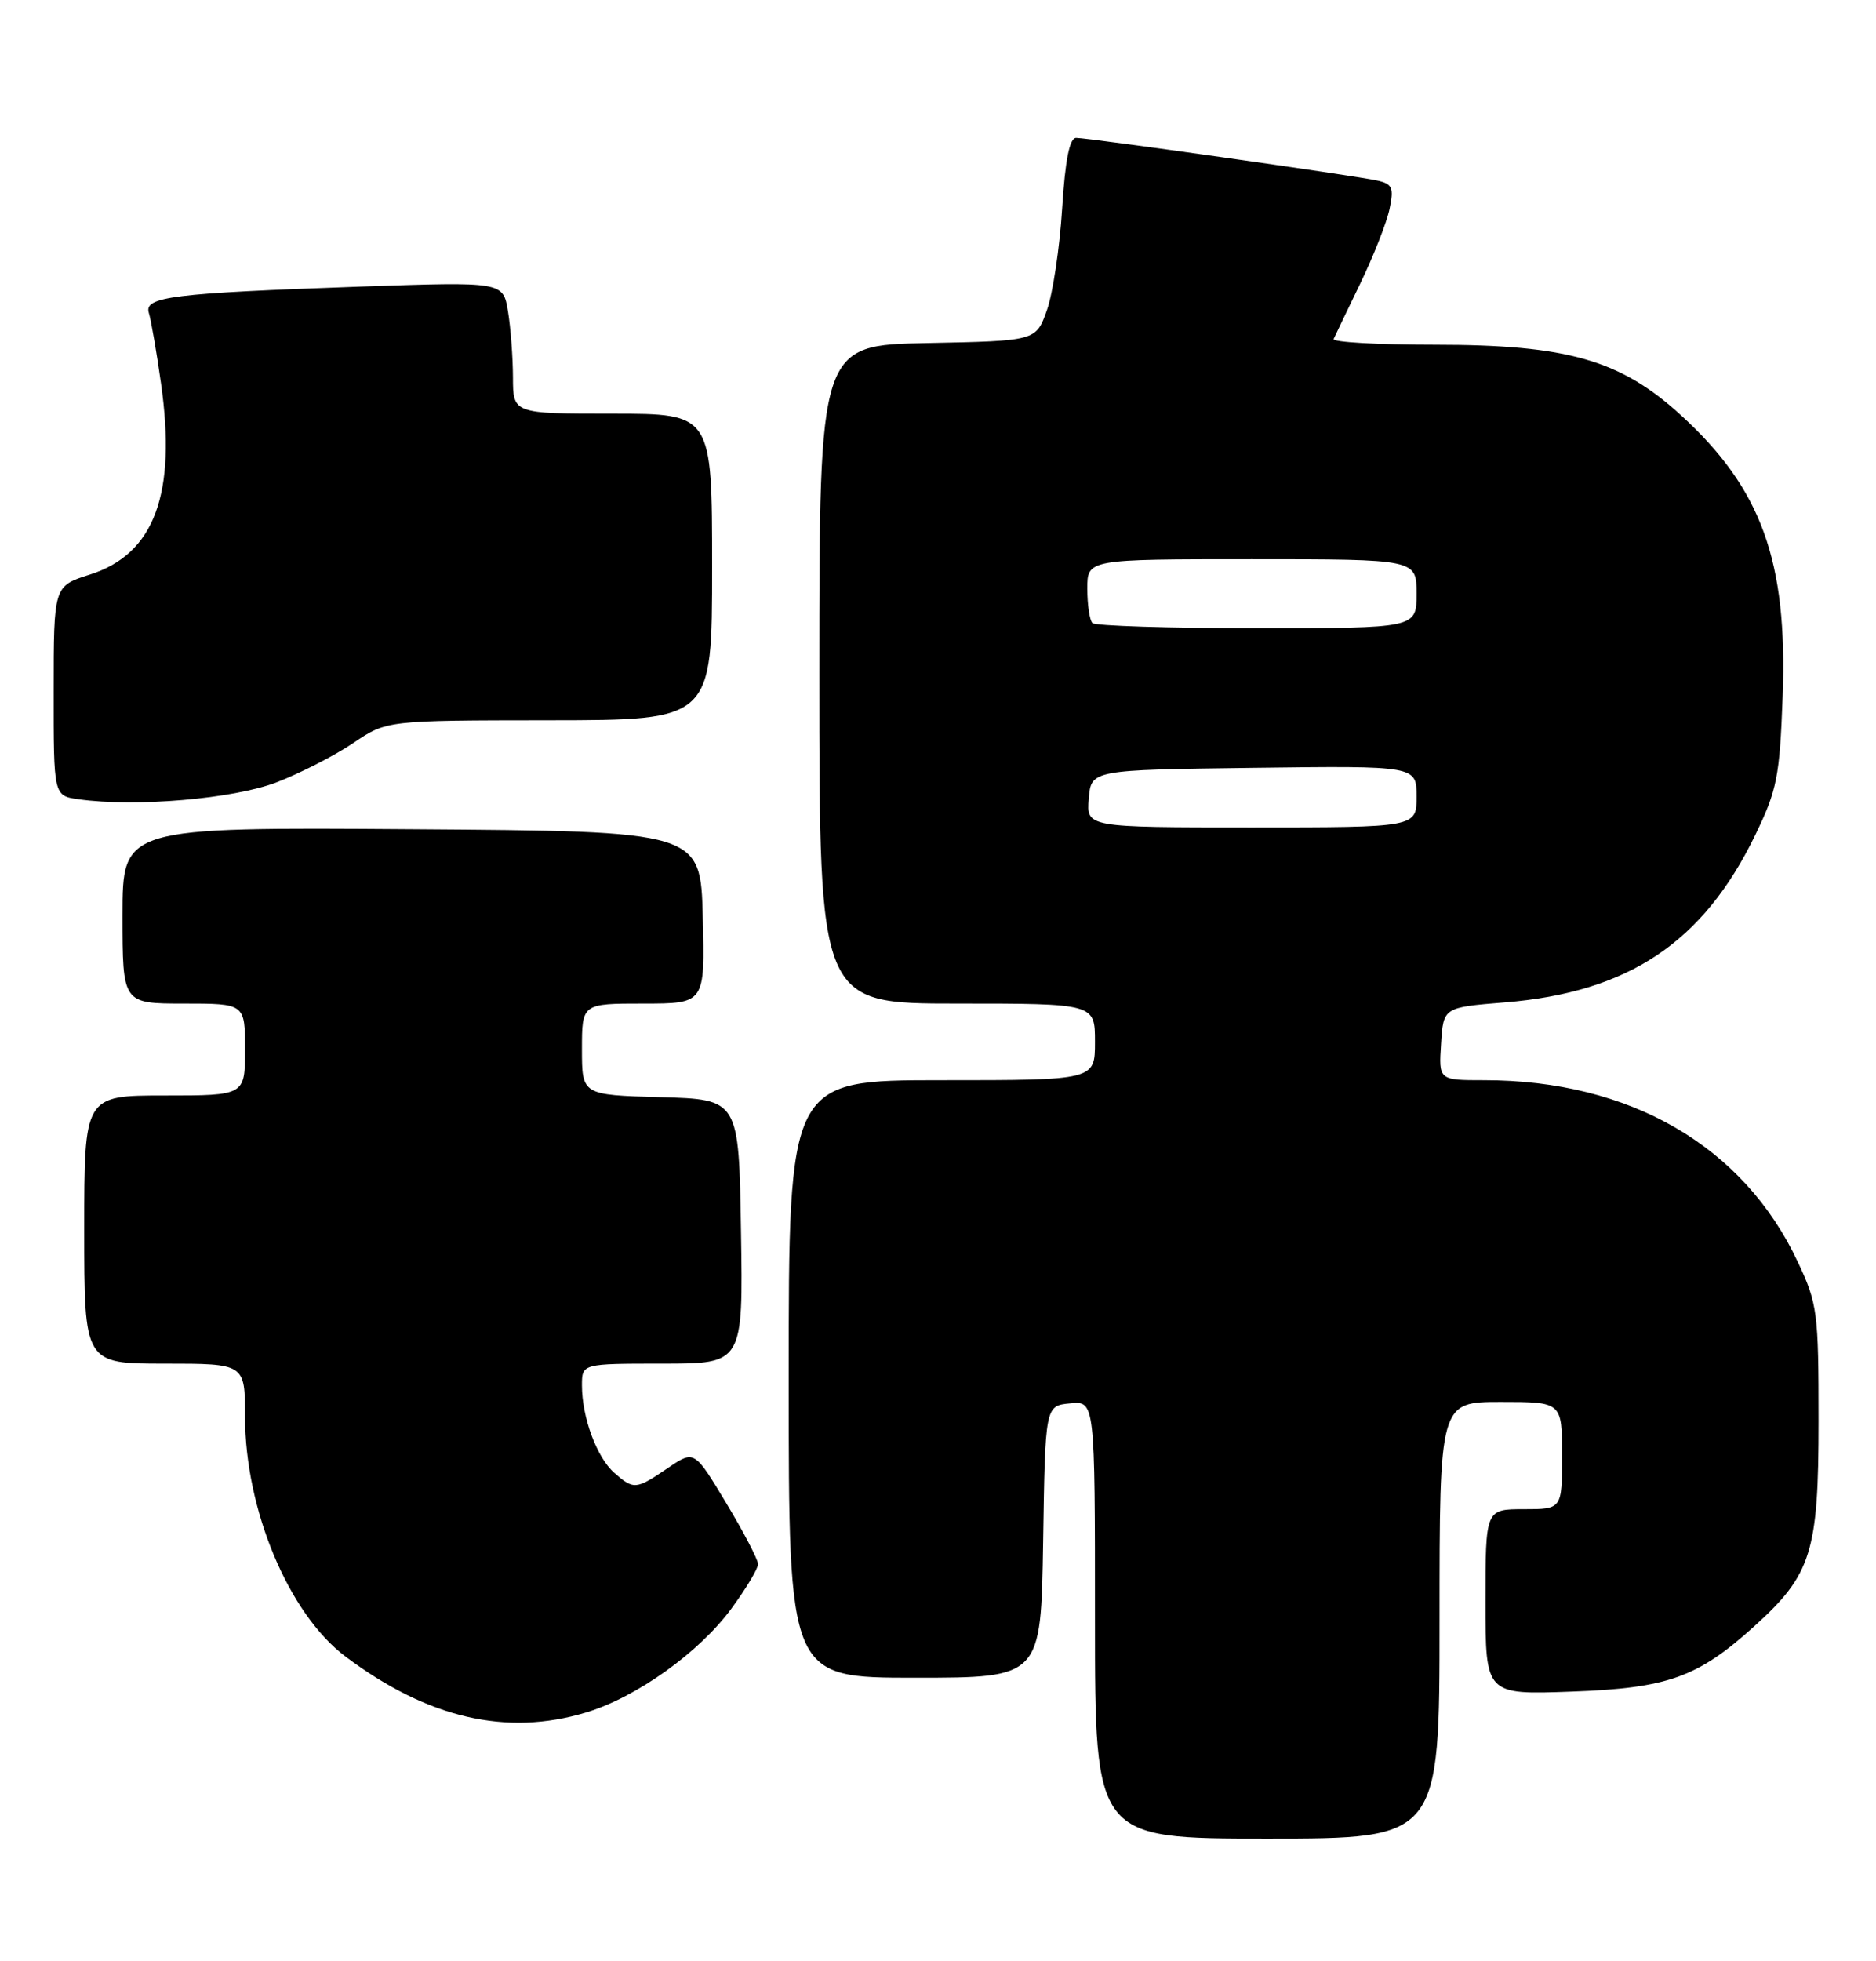 <?xml version="1.0" encoding="UTF-8" standalone="no"?>
<!DOCTYPE svg PUBLIC "-//W3C//DTD SVG 1.1//EN" "http://www.w3.org/Graphics/SVG/1.1/DTD/svg11.dtd" >
<svg xmlns="http://www.w3.org/2000/svg" xmlns:xlink="http://www.w3.org/1999/xlink" version="1.1" viewBox="0 0 245 256">
 <g >
 <path fill="currentColor"
d=" M 188.00 211.50 C 188.00 183.00 188.00 183.00 196.00 183.00 C 204.00 183.00 204.00 183.00 204.00 190.00 C 204.00 197.00 204.00 197.00 199.00 197.00 C 194.00 197.00 194.00 197.00 194.00 209.11 C 194.00 221.22 194.00 221.22 205.25 220.81 C 217.81 220.36 221.71 218.97 229.12 212.27 C 236.58 205.53 237.50 202.59 237.50 185.50 C 237.50 171.30 237.36 170.19 234.80 164.75 C 227.70 149.59 212.87 141.00 193.81 141.00 C 187.89 141.00 187.89 141.00 188.20 136.25 C 188.50 131.50 188.50 131.50 196.50 130.85 C 212.67 129.54 222.42 123.04 229.23 109.00 C 232.08 103.12 232.42 101.40 232.81 90.91 C 233.46 73.23 230.06 63.82 219.54 54.21 C 211.63 46.98 204.72 45.00 187.40 45.00 C 179.94 45.00 173.98 44.66 174.17 44.25 C 174.35 43.84 175.92 40.58 177.65 37.00 C 179.38 33.42 181.10 29.05 181.47 27.29 C 182.06 24.48 181.85 24.01 179.82 23.56 C 176.87 22.91 142.20 18.00 140.54 18.00 C 139.68 18.00 139.11 20.86 138.71 27.25 C 138.39 32.34 137.50 38.30 136.72 40.50 C 135.30 44.50 135.30 44.50 121.15 44.78 C 107.00 45.05 107.00 45.05 107.00 88.03 C 107.00 131.00 107.00 131.00 125.00 131.00 C 143.00 131.00 143.00 131.00 143.00 136.00 C 143.00 141.00 143.00 141.00 123.00 141.00 C 103.00 141.00 103.00 141.00 103.00 180.00 C 103.00 219.00 103.00 219.00 119.48 219.00 C 135.95 219.00 135.95 219.00 136.23 201.25 C 136.50 183.50 136.50 183.50 139.75 183.19 C 143.00 182.87 143.00 182.87 143.00 211.44 C 143.00 240.00 143.00 240.00 165.50 240.00 C 188.00 240.00 188.00 240.00 188.00 211.50 Z  M 76.52 223.54 C 83.12 221.56 91.30 215.71 95.51 209.99 C 97.43 207.37 99.00 204.76 99.00 204.17 C 99.00 203.59 97.13 200.00 94.84 196.20 C 90.68 189.28 90.68 189.28 87.20 191.64 C 83.04 194.46 82.78 194.49 80.22 192.25 C 77.94 190.25 76.00 185.02 76.00 180.85 C 76.00 178.00 76.00 178.00 86.52 178.00 C 97.05 178.00 97.05 178.00 96.77 160.75 C 96.50 143.50 96.50 143.50 86.25 143.22 C 76.00 142.93 76.00 142.93 76.00 136.97 C 76.00 131.00 76.00 131.00 84.03 131.00 C 92.07 131.00 92.07 131.00 91.78 119.75 C 91.50 108.50 91.50 108.50 53.75 108.24 C 16.00 107.98 16.00 107.98 16.00 119.49 C 16.00 131.00 16.00 131.00 24.00 131.00 C 32.00 131.00 32.00 131.00 32.00 137.00 C 32.00 143.00 32.00 143.00 21.50 143.00 C 11.00 143.00 11.00 143.00 11.00 160.50 C 11.00 178.00 11.00 178.00 21.50 178.00 C 32.00 178.00 32.00 178.00 32.00 184.89 C 32.00 197.06 37.70 210.67 45.14 216.25 C 55.84 224.28 66.14 226.67 76.52 223.54 Z  M 36.15 102.11 C 39.26 100.91 43.76 98.60 46.15 96.98 C 50.50 94.04 50.50 94.04 71.75 94.02 C 93.00 94.00 93.00 94.00 93.00 74.00 C 93.00 54.00 93.00 54.00 80.00 54.00 C 67.00 54.00 67.00 54.00 66.99 49.25 C 66.98 46.64 66.69 42.76 66.34 40.63 C 65.70 36.77 65.70 36.77 47.10 37.41 C 22.45 38.27 18.78 38.73 19.44 40.85 C 19.72 41.76 20.44 45.88 21.02 50.00 C 23.08 64.48 20.17 72.33 11.74 75.00 C 7.01 76.50 7.01 76.50 7.01 90.19 C 7.00 103.87 7.00 103.87 10.25 104.33 C 17.70 105.38 30.52 104.28 36.15 102.11 Z  M 142.19 104.25 C 142.50 100.50 142.50 100.50 163.75 100.23 C 185.00 99.96 185.00 99.96 185.00 103.98 C 185.00 108.00 185.00 108.00 163.44 108.00 C 141.88 108.00 141.88 108.00 142.19 104.25 Z  M 142.67 81.33 C 142.30 80.97 142.00 78.94 142.00 76.83 C 142.00 73.00 142.00 73.00 163.50 73.00 C 185.00 73.00 185.00 73.00 185.00 77.50 C 185.00 82.00 185.00 82.00 164.17 82.00 C 152.71 82.00 143.03 81.70 142.67 81.33 Z "/>
</g>
</svg>